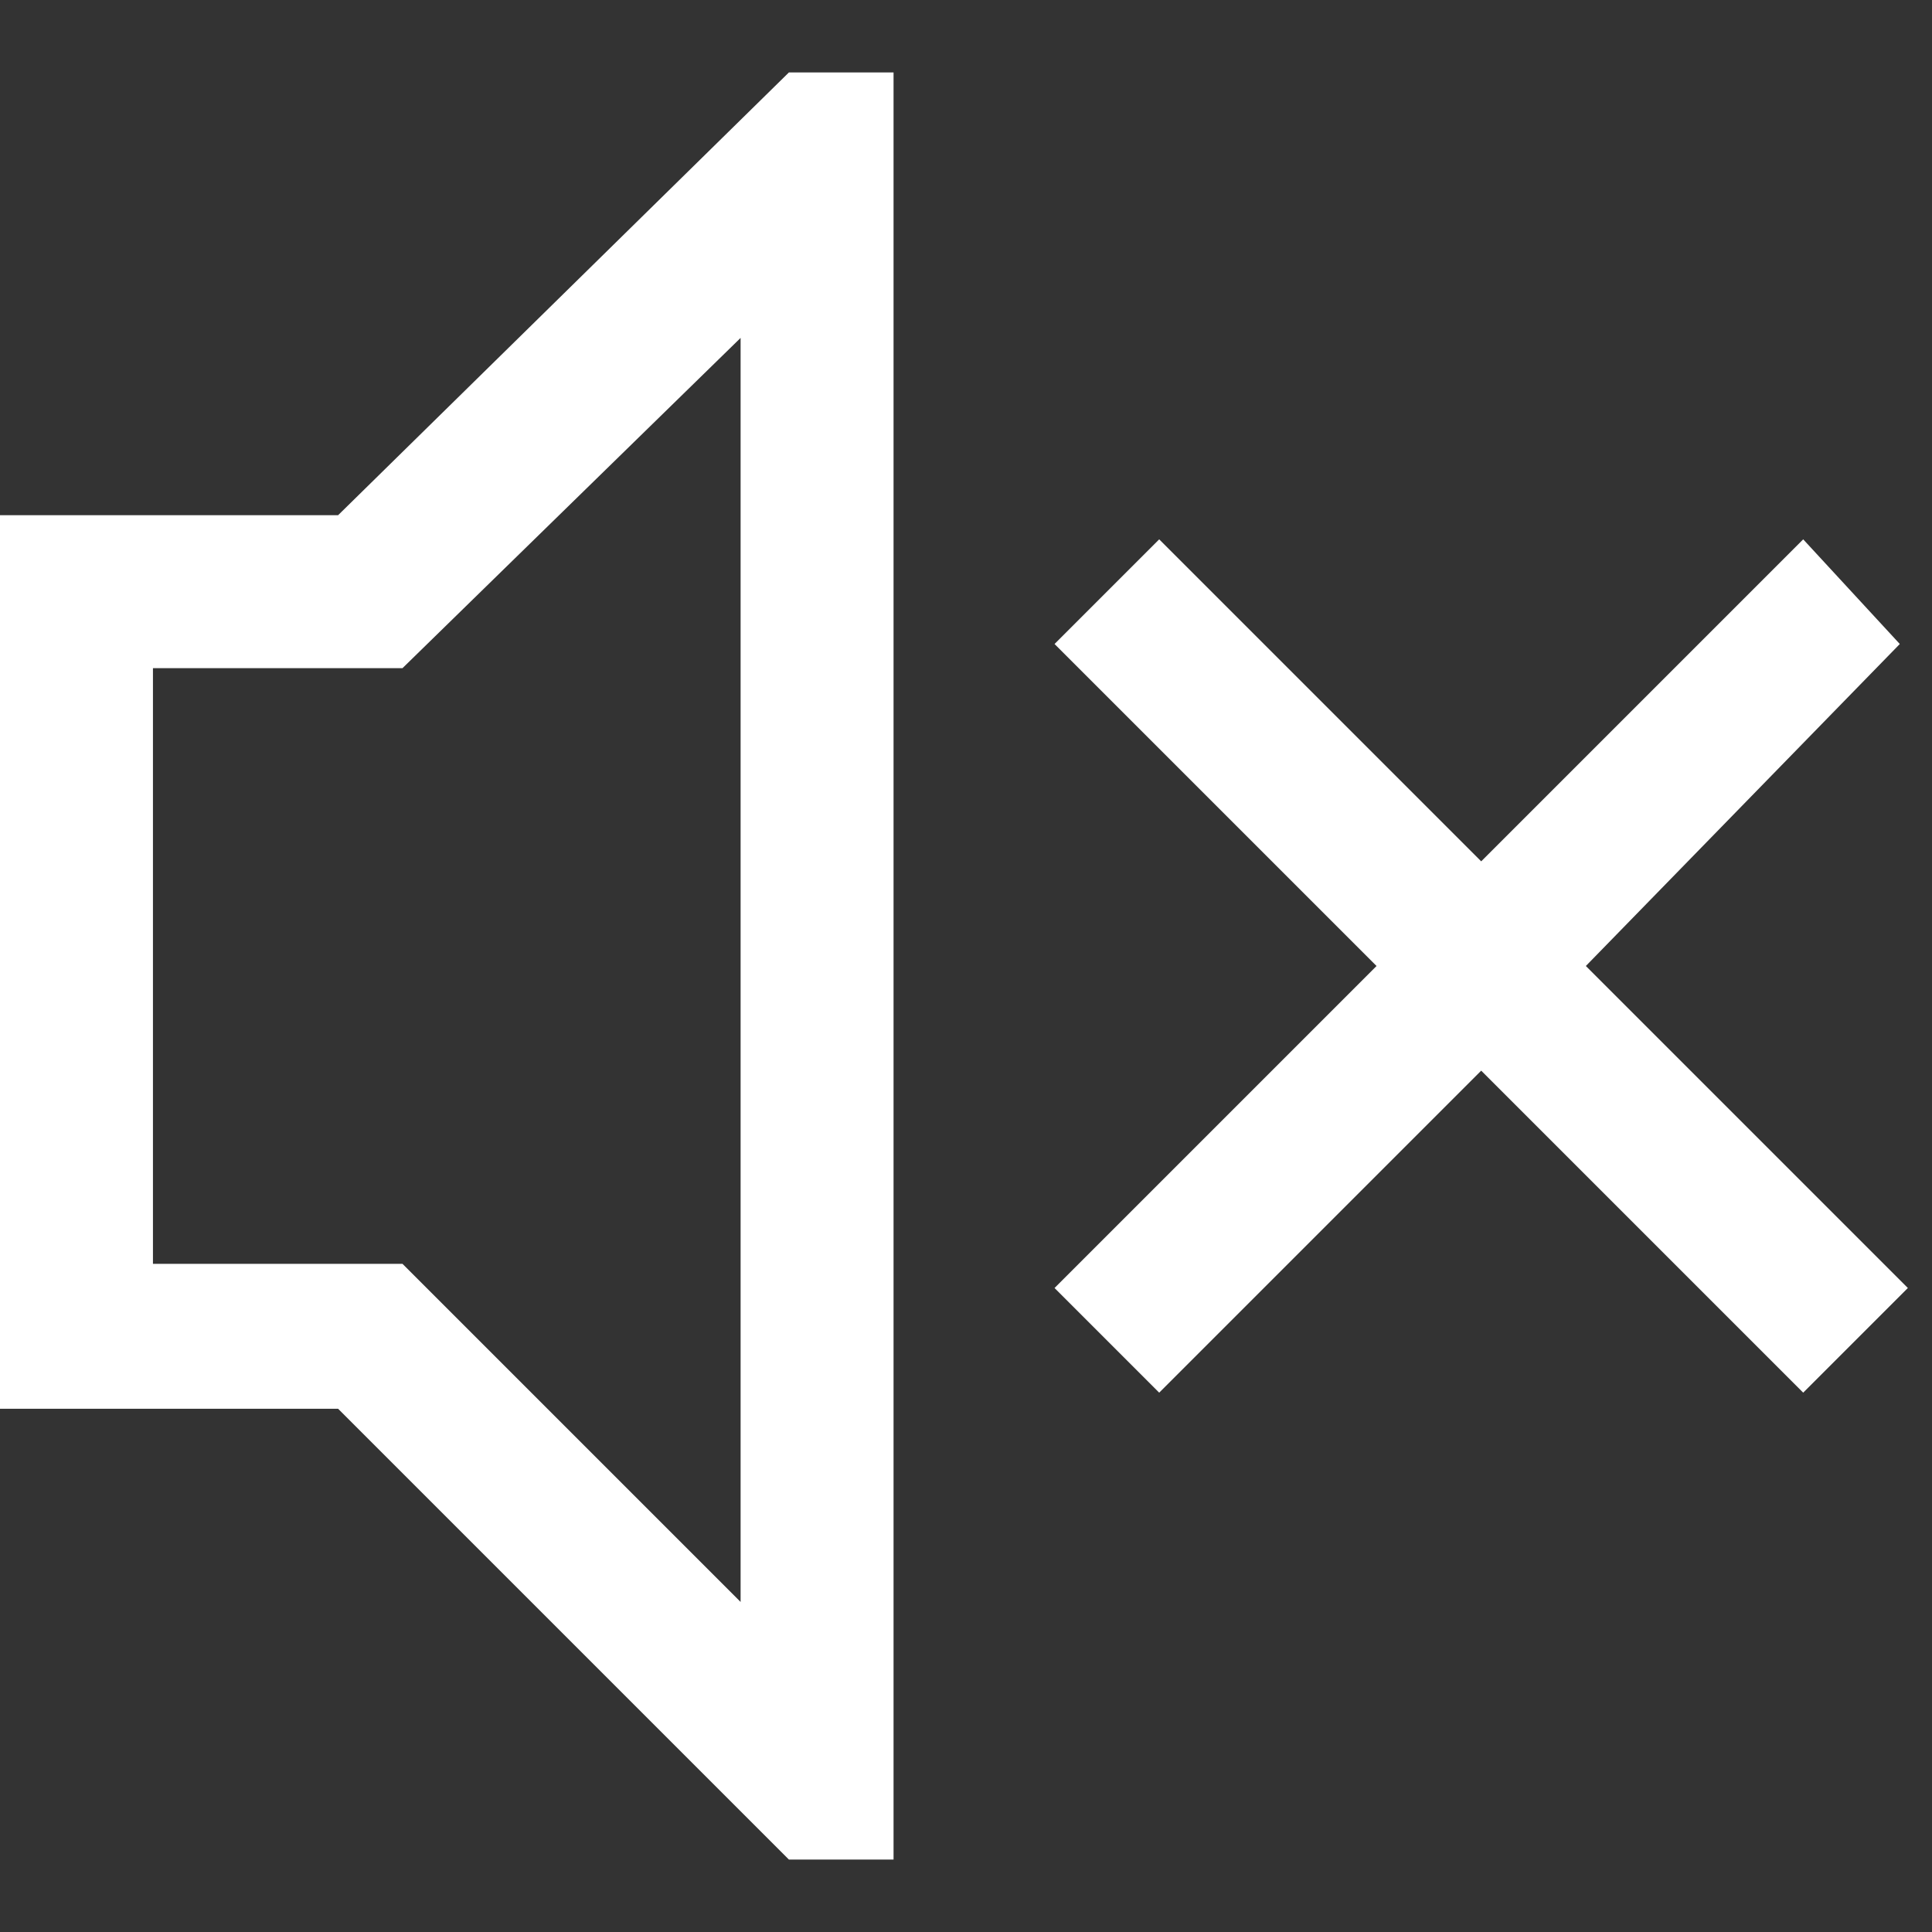 <?xml version="1.0" encoding="utf-8"?>
<!-- Generator: Adobe Illustrator 25.2.0, SVG Export Plug-In . SVG Version: 6.00 Build 0)  -->
<svg version="1.1" id="Layer_1" xmlns="http://www.w3.org/2000/svg" xmlns:xlink="http://www.w3.org/1999/xlink" x="0px" y="0px"
	 viewBox="0 0 24 24" style="enable-background:new 0 0 24 24;" xml:space="preserve">
<rect x="0" y="0" width="24" height="24" fill="#333333" stroke="none"/>
<style type="text/css">
	.st0{fill:#FFFFFF;}
</style>
<g>
	<path class="st0" d="M9.8,0.9h1.3v22.2H9.8l-5.6-5.6H0V6.4h4.2L9.8,0.9z M9.3,4.1L5,8.3H1.9v7.4H5l4.2,4.2V4.1z M19.7,12l4,4
		l-1.3,1.3l-4-4l-4,4L13.1,16l4-4l-4-4l1.3-1.3l4,4l4-4L23.6,8L19.7,12z"/>
</g>
</svg>
